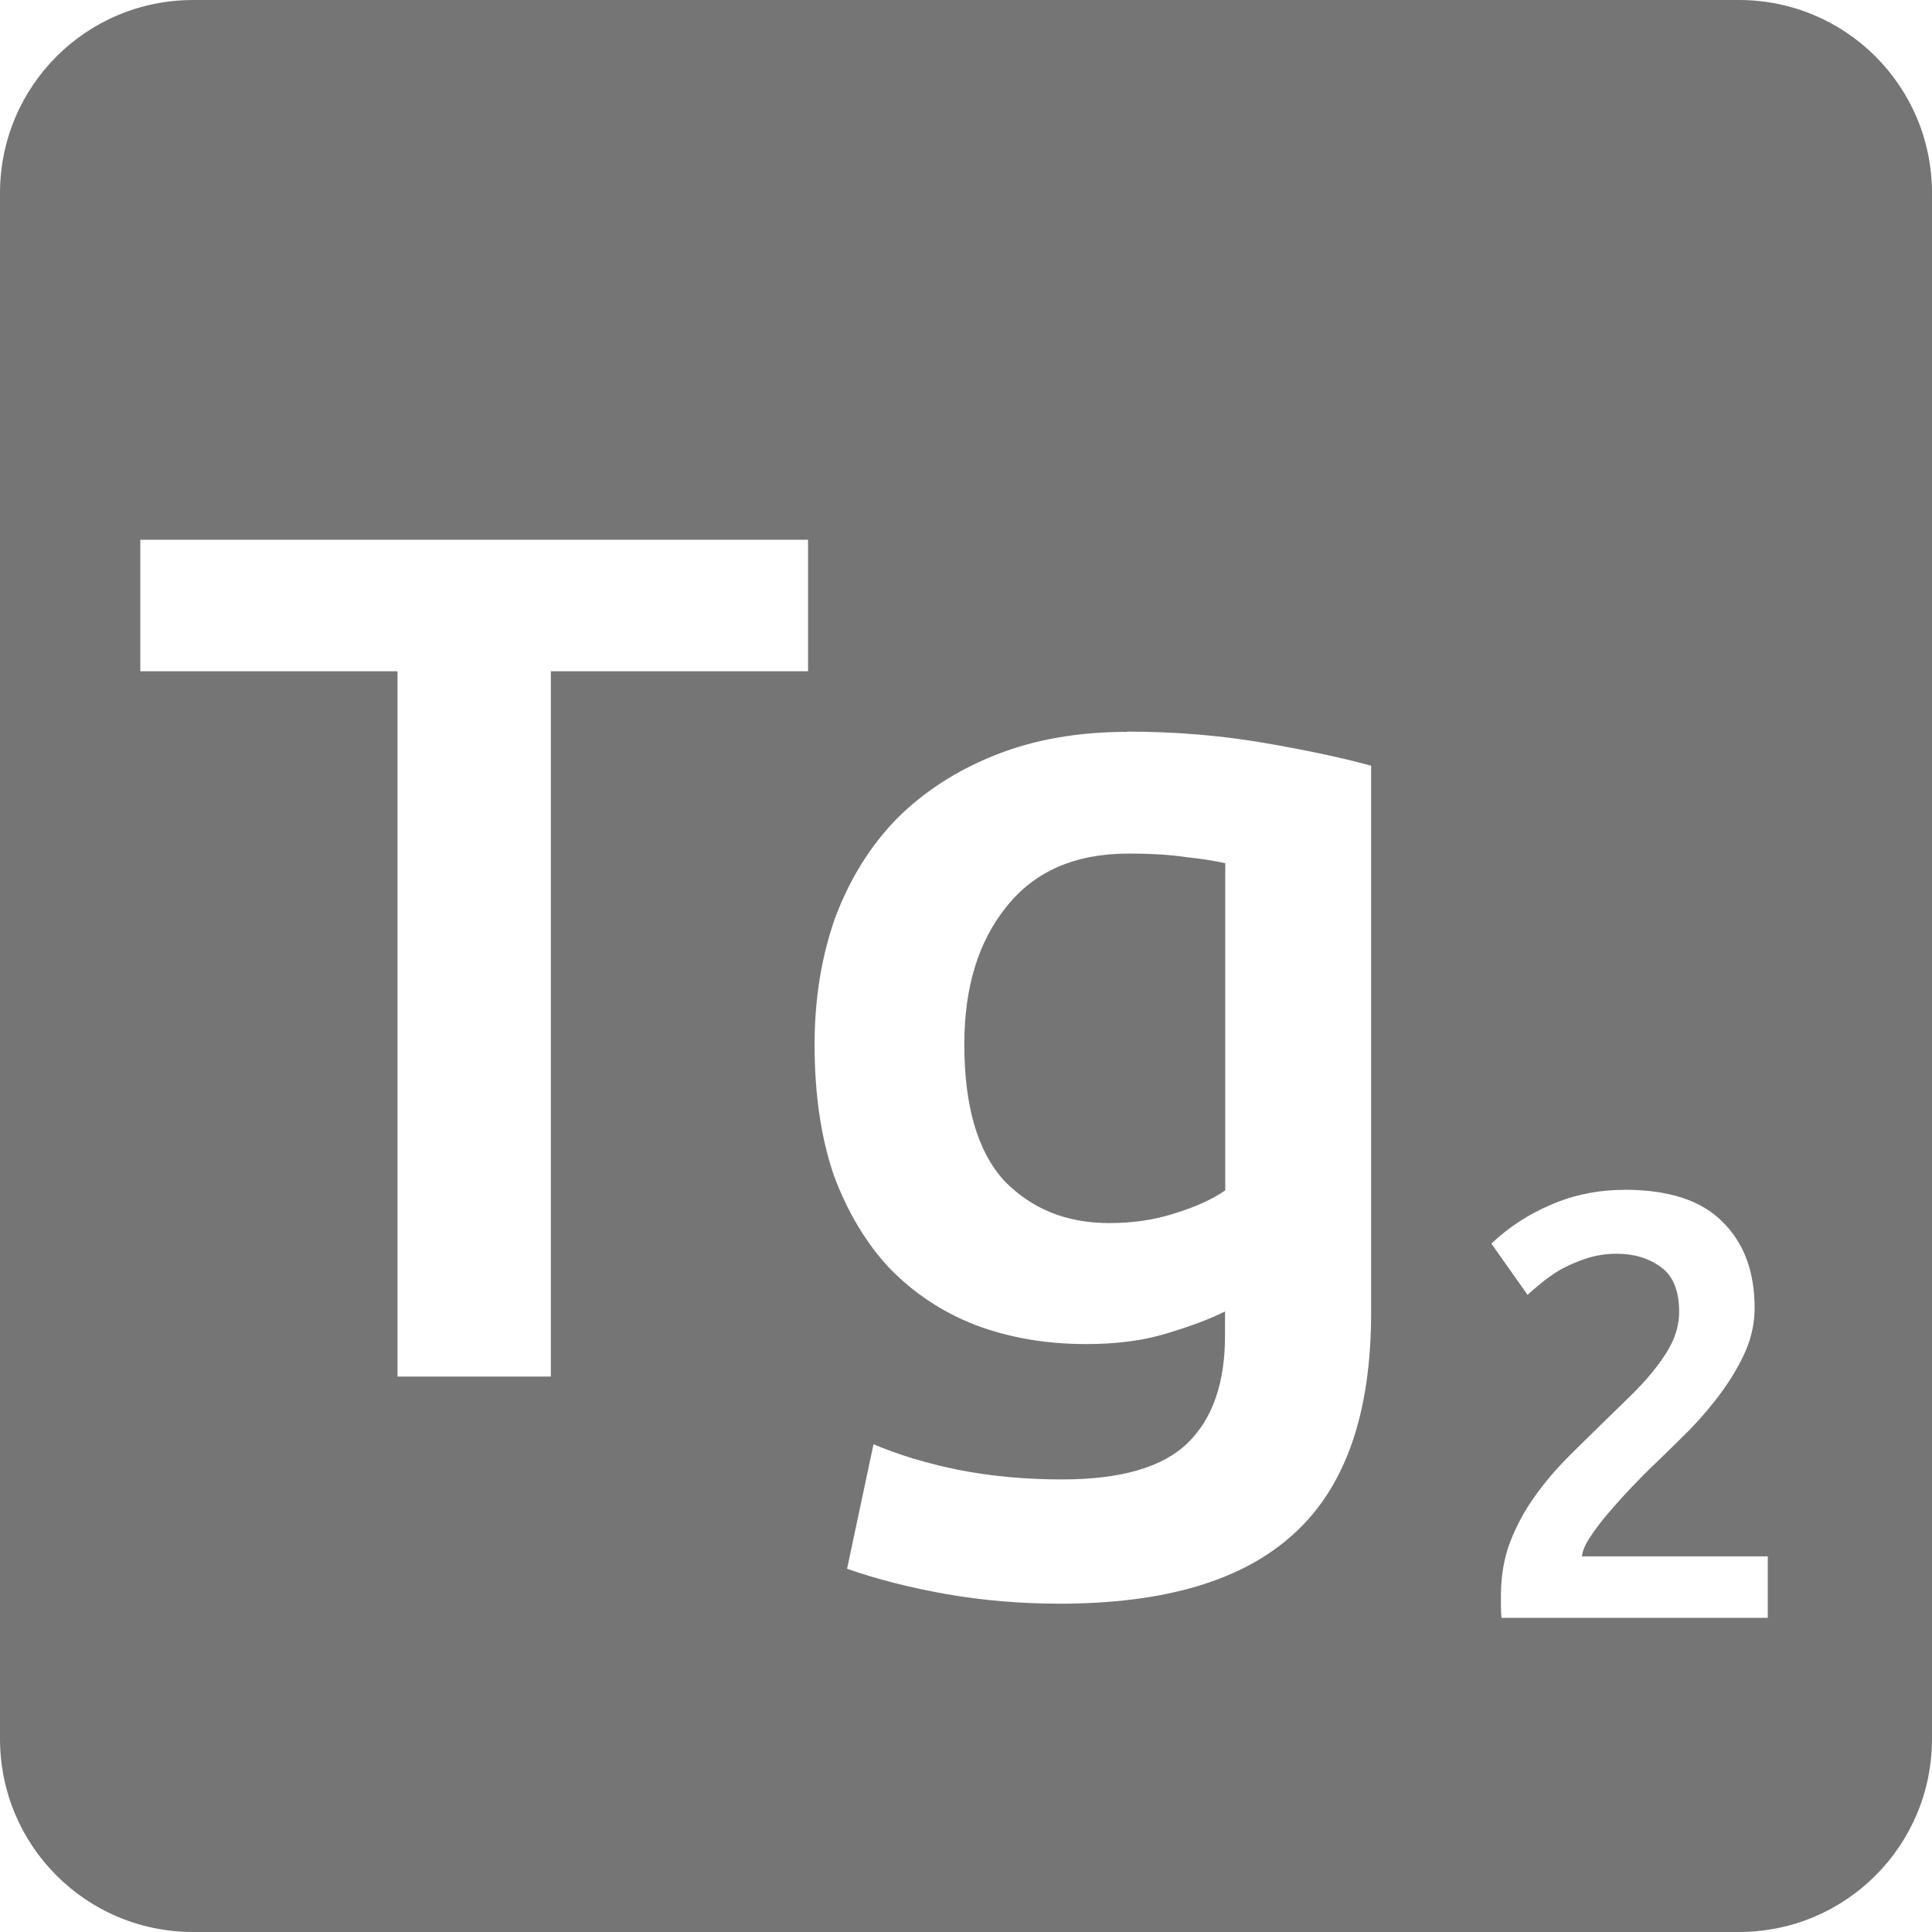 <svg viewBox="0 0 16 16" xmlns="http://www.w3.org/2000/svg">
 <path d="m 1.6 0 c -0.886 0 -1.6 0.714 -1.6 1.6 l 0 12.8 c 0 0.886 0.714 1.6 1.6 1.6 l 12.8 0 c 0.886 0 1.6 -0.714 1.6 -1.6 l 0 -12.8 c 0 -0.886 -0.714 -1.6 -1.6 -1.6 l -12.8 0 z m -0.438 4.47 5.53 0 0 1.089 -2.13 0 0 5.841 -1.27 0 0 -5.841 -2.13 0 0 -1.089 z m 8.173 1.589 c 0.393 0 0.767 0.031 1.12 0.091 0.353 0.06 0.653 0.124 0.9 0.191 l 0 4.53 c 0 0.833 -0.212 1.443 -0.639 1.83 -0.42 0.387 -1.067 0.58 -1.941 0.58 -0.32 0 -0.634 -0.026 -0.941 -0.08 -0.3 -0.053 -0.572 -0.123 -0.819 -0.209 l 0.219 -1.031 c 0.207 0.087 0.44 0.158 0.7 0.211 0.267 0.053 0.554 0.08 0.861 0.08 0.487 0 0.832 -0.1 1.039 -0.3 0.207 -0.2 0.311 -0.497 0.311 -0.891 l 0 -0.2 c -0.12 0.06 -0.28 0.121 -0.48 0.181 -0.193 0.06 -0.417 0.089 -0.67 0.089 -0.333 0 -0.64 -0.053 -0.92 -0.159 c -0.273 -0.107 -0.509 -0.264 -0.709 -0.47 -0.193 -0.207 -0.348 -0.464 -0.461 -0.77 -0.107 -0.313 -0.159 -0.673 -0.159 -1.08 c 0 -0.38 0.057 -0.73 0.17 -1.05 0.12 -0.32 0.289 -0.594 0.509 -0.82 c 0.227 -0.227 0.5 -0.403 0.82 -0.53 c 0.32 -0.127 0.682 -0.191 1.089 -0.191 z m 0.011 1.01 c -0.44 0 -0.778 0.146 -1.01 0.439 -0.233 0.287 -0.35 0.667 -0.35 1.141 0 0.513 0.111 0.89 0.331 1.13 0.227 0.233 0.515 0.35 0.869 0.35 0.193 0 0.374 -0.026 0.541 -0.08 0.173 -0.053 0.314 -0.117 0.42 -0.191 l 0 -2.709 c -0.087 -0.02 -0.194 -0.037 -0.32 -0.05 -0.127 -0.02 -0.286 -0.03 -0.48 -0.03 z m 4.105 2.784 c 0.37 0 0.641 0.089 0.814 0.266 0.177 0.173 0.266 0.411 0.266 0.714 0 0.12 -0.025 0.24 -0.075 0.356 -0.05 0.113 -0.115 0.224 -0.195 0.334 -0.077 0.107 -0.166 0.212 -0.266 0.316 -0.1 0.1 -0.2 0.197 -0.3 0.294 -0.053 0.05 -0.113 0.111 -0.18 0.181 -0.067 0.07 -0.129 0.139 -0.189 0.209 -0.06 0.07 -0.113 0.138 -0.156 0.205 -0.043 0.063 -0.065 0.118 -0.069 0.161 l 1.539 0 0 0.509 -2.205 0 c -0.003 -0.027 -0.005 -0.059 -0.005 -0.095 l 0 -0.089 c 0 -0.16 0.025 -0.307 0.075 -0.441 0.053 -0.137 0.121 -0.263 0.205 -0.38 0.083 -0.117 0.176 -0.226 0.28 -0.33 0.103 -0.103 0.208 -0.206 0.311 -0.306 0.08 -0.077 0.156 -0.152 0.23 -0.225 0.073 -0.073 0.136 -0.144 0.189 -0.214 0.057 -0.073 0.103 -0.147 0.136 -0.22 0.033 -0.077 0.05 -0.154 0.05 -0.234 0 -0.173 -0.05 -0.297 -0.15 -0.37 -0.1 -0.073 -0.222 -0.111 -0.366 -0.111 -0.093 0 -0.179 0.014 -0.259 0.041 -0.08 0.027 -0.152 0.059 -0.216 0.095 -0.06 0.037 -0.113 0.074 -0.159 0.114 -0.047 0.037 -0.081 0.067 -0.105 0.091 l -0.3 -0.425 c 0.14 -0.133 0.302 -0.24 0.489 -0.32 0.19 -0.083 0.394 -0.125 0.611 -0.125 z" style="fill:#757575;fill-opacity:1"/>
</svg>
